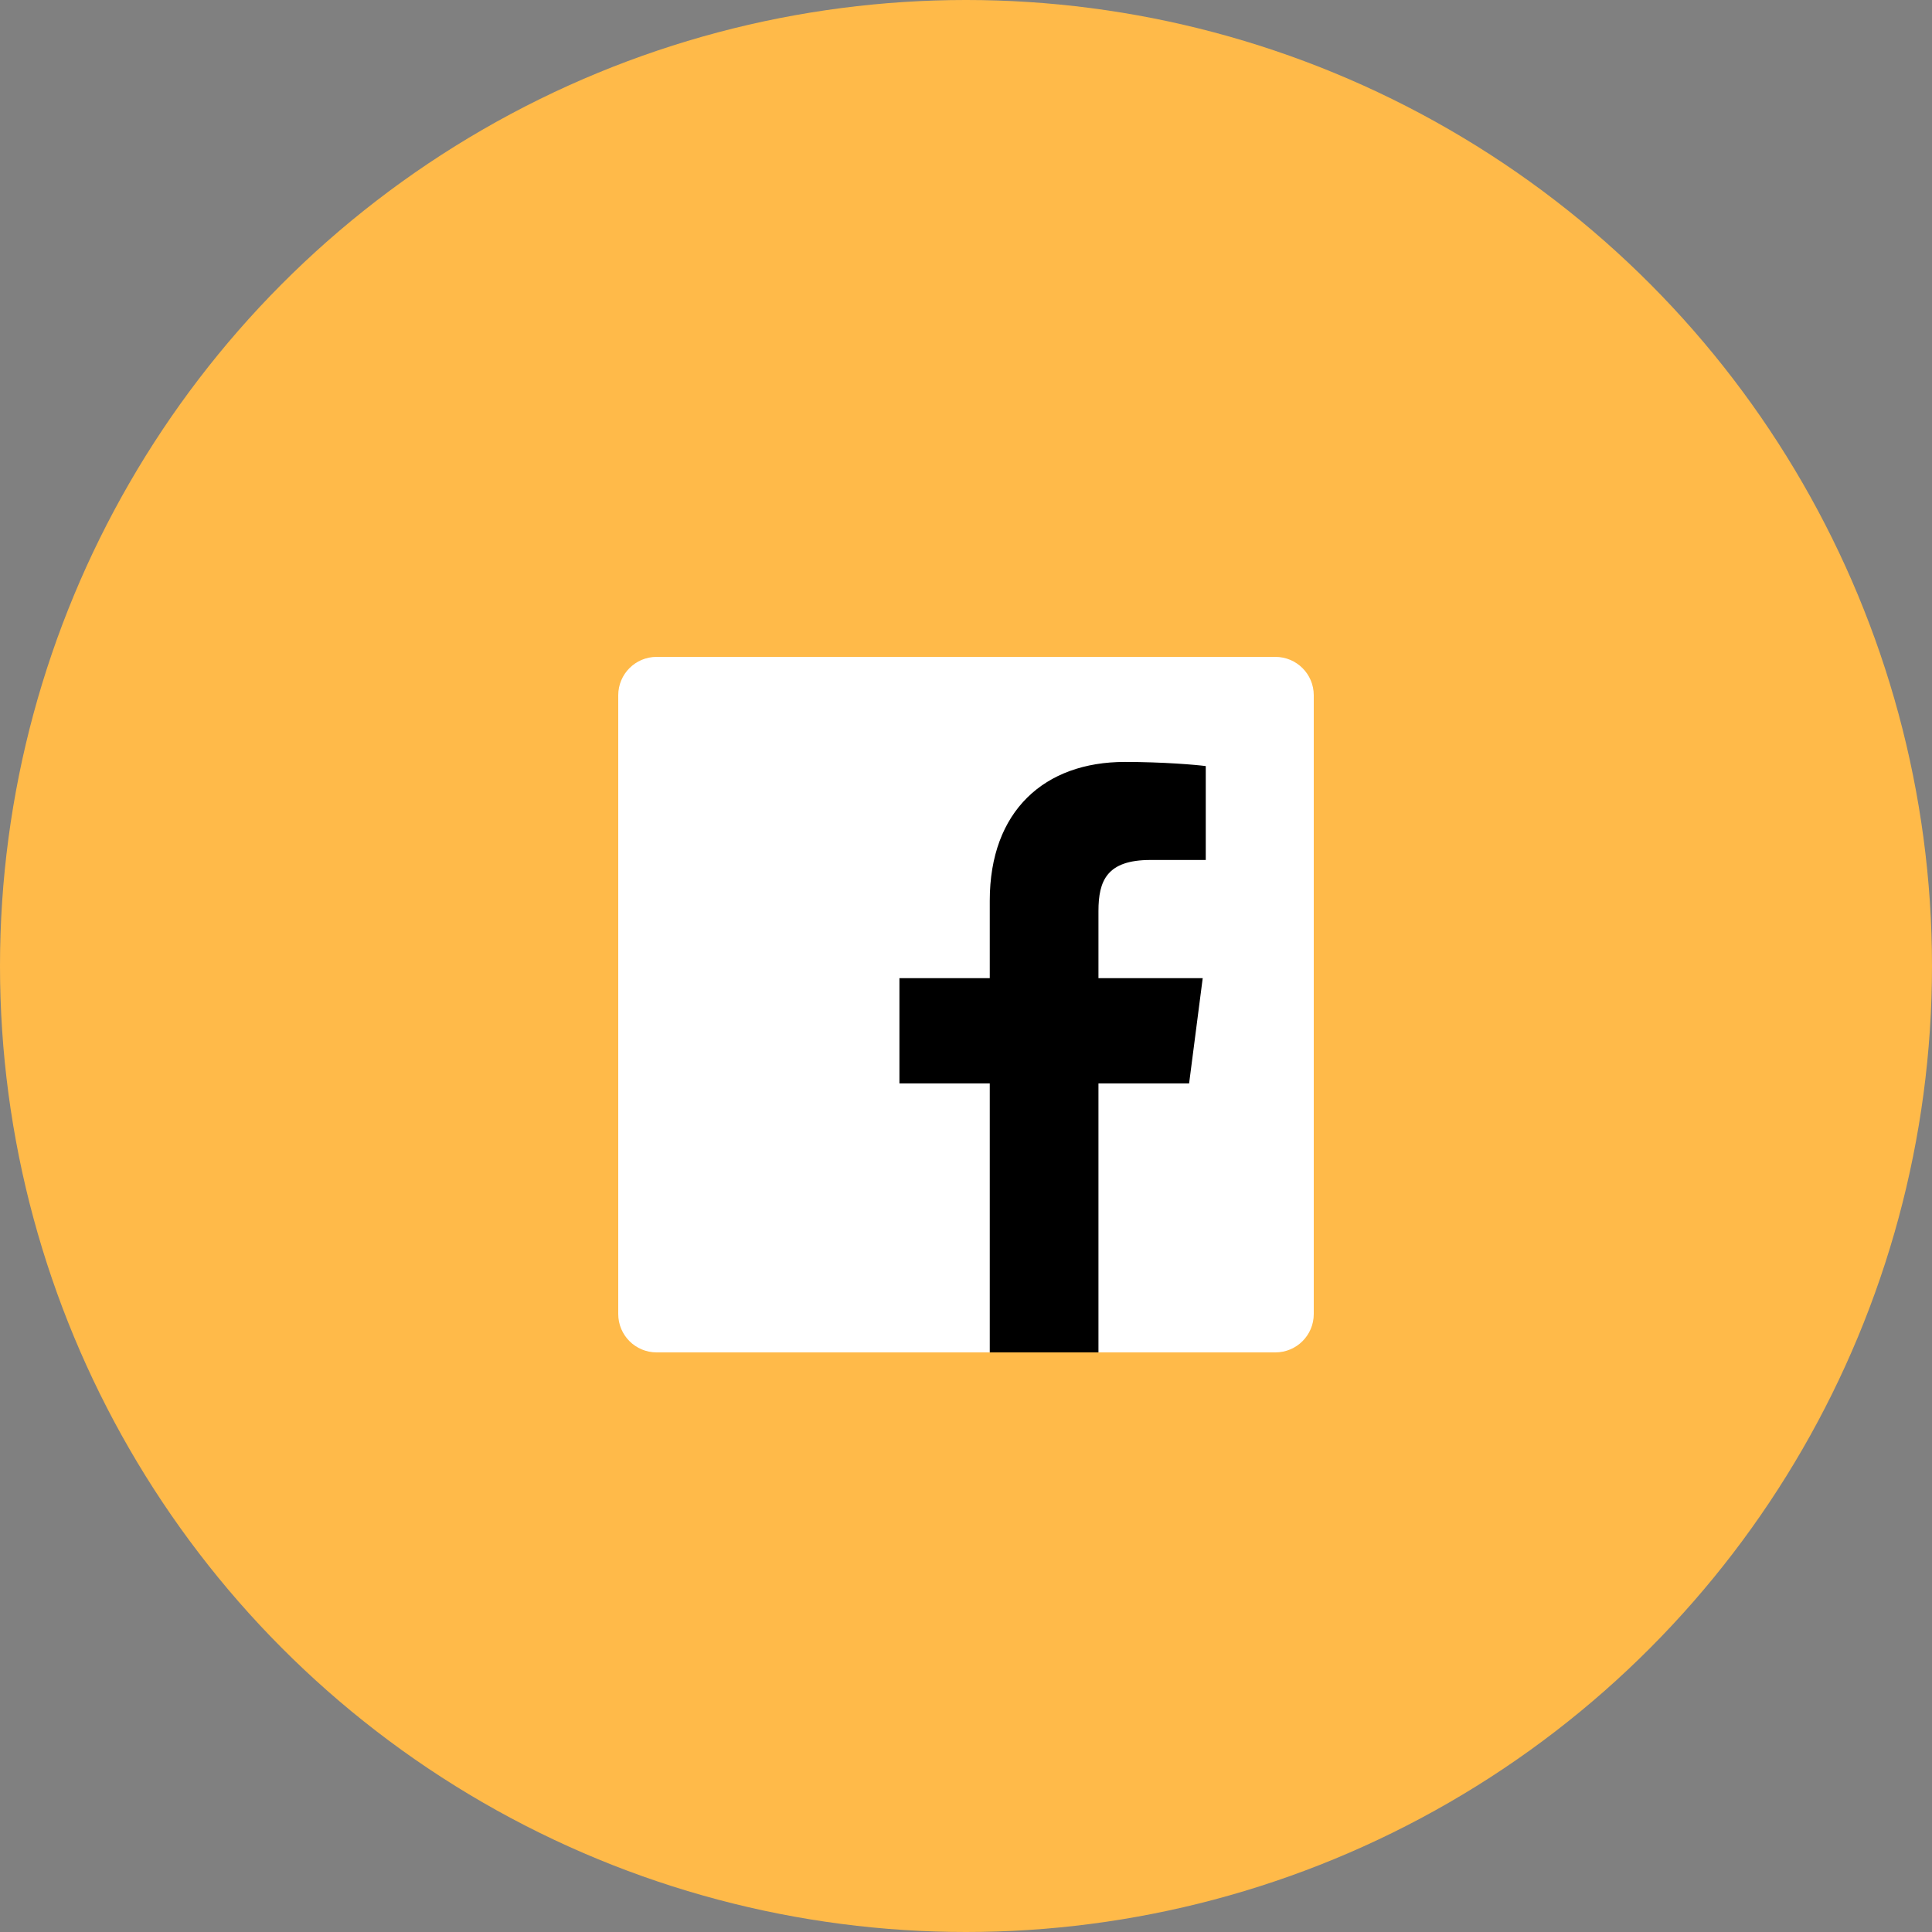 <svg width="50" height="50" viewBox="0 0 50 50" fill="none" xmlns="http://www.w3.org/2000/svg">
<rect x="0" y="0" width="50" height="50" fill="#808080" stroke="none"/>
<circle cx="25" cy="25" r="25" fill="#FFBA49"/>
<g clip-path="url(#clip0)">
<path d="M33.006 17H16.993C16.444 17 16 17.445 16 17.994V34.007C16 34.556 16.445 35 16.994 35H33.006C33.555 35 34 34.556 34 34.007C34 34.007 34 34.007 34 34.006V17.993C34 17.444 33.555 17 33.006 17Z" fill="white"/>
<path d="M28.428 35V28.039H30.774L31.126 25.315H28.428V23.579C28.428 22.792 28.646 22.256 29.775 22.256H31.205V19.826C30.956 19.793 30.102 19.719 29.109 19.719C27.035 19.719 25.615 20.984 25.615 23.31V25.315H23.277V28.039H25.615V35H28.428Z" fill="black"/>
</g>
<defs>
<clipPath id="clip0">
<rect width="18" height="18" fill="white" transform="translate(16 17)"/>
</clipPath>
</defs>
</svg>
